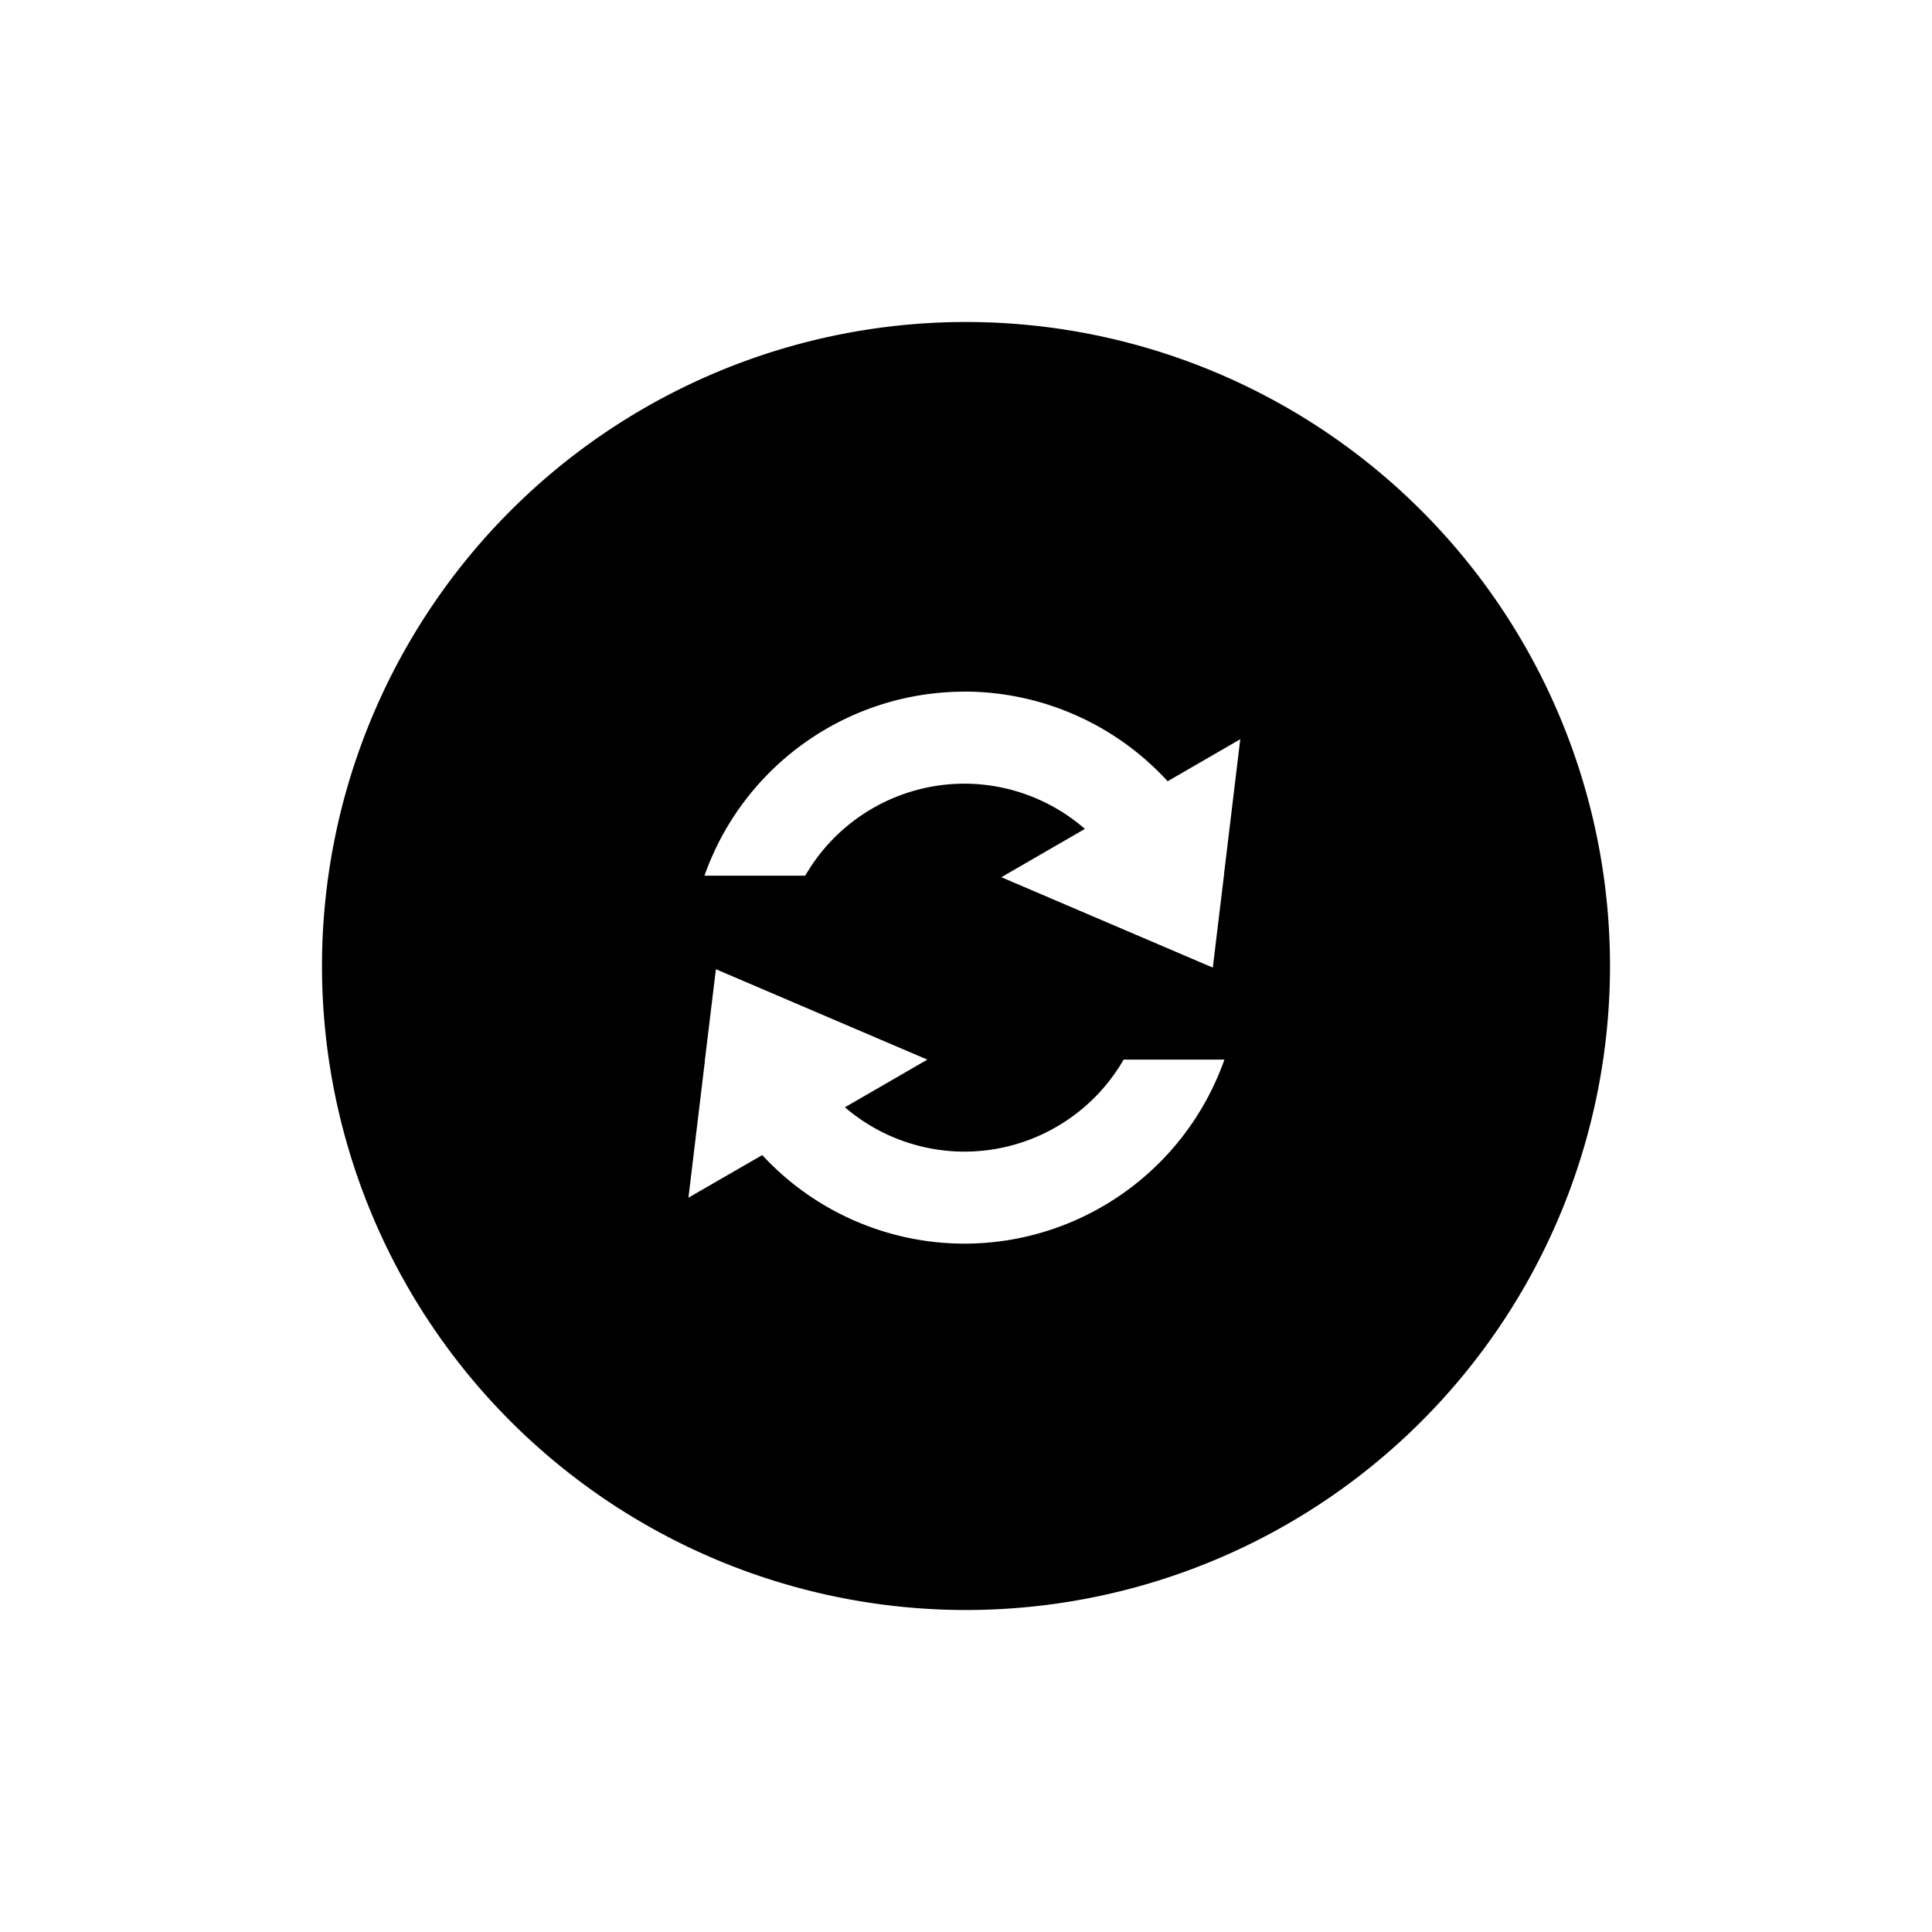 <svg width="24" height="24" version="1.1" xmlns="http://www.w3.org/2000/svg">
 <defs>
  <style id="current-color-scheme" type="text/css">
   .ColorScheme-Text { color:{{ theme.colors.foreground }}; } .ColorScheme-Highlight { color:{{ theme.colors.blue }}; }
  </style>
 </defs>
 <path d="m12 4a8 8 0 0 0-8 8 8 8 0 0 0 8 8 8 8 0 0 0 8-8 8 8 0 0 0-8-8zm-0.02 4.591c0.96 0.001 1.876 0.405 2.525 1.114l0.902-0.522-0.203 1.685 0.004 0.009h-0.004l-0.138 1.143-2.627-1.123 1.038-0.6c-0.415-0.361-0.945-0.561-1.496-0.562-0.816 8.366e-4 -1.57 0.436-1.978 1.143h-1.252c0.484-1.369 1.778-2.285 3.23-2.286zm-3.087 3.449 2.627 1.123-1.024 0.592c0.413 0.355 0.94 0.55 1.484 0.551 0.816-8.37e-4 1.57-0.436 1.978-1.143h1.252c-0.484 1.369-1.778 2.285-3.23 2.286-0.954-0.001-1.864-0.4-2.511-1.1l-0.917 0.529 0.205-1.703-0.004-0.011h0.004l0.136-1.123z" style="fill:currentColor" class="ColorScheme-Text" />
</svg>
